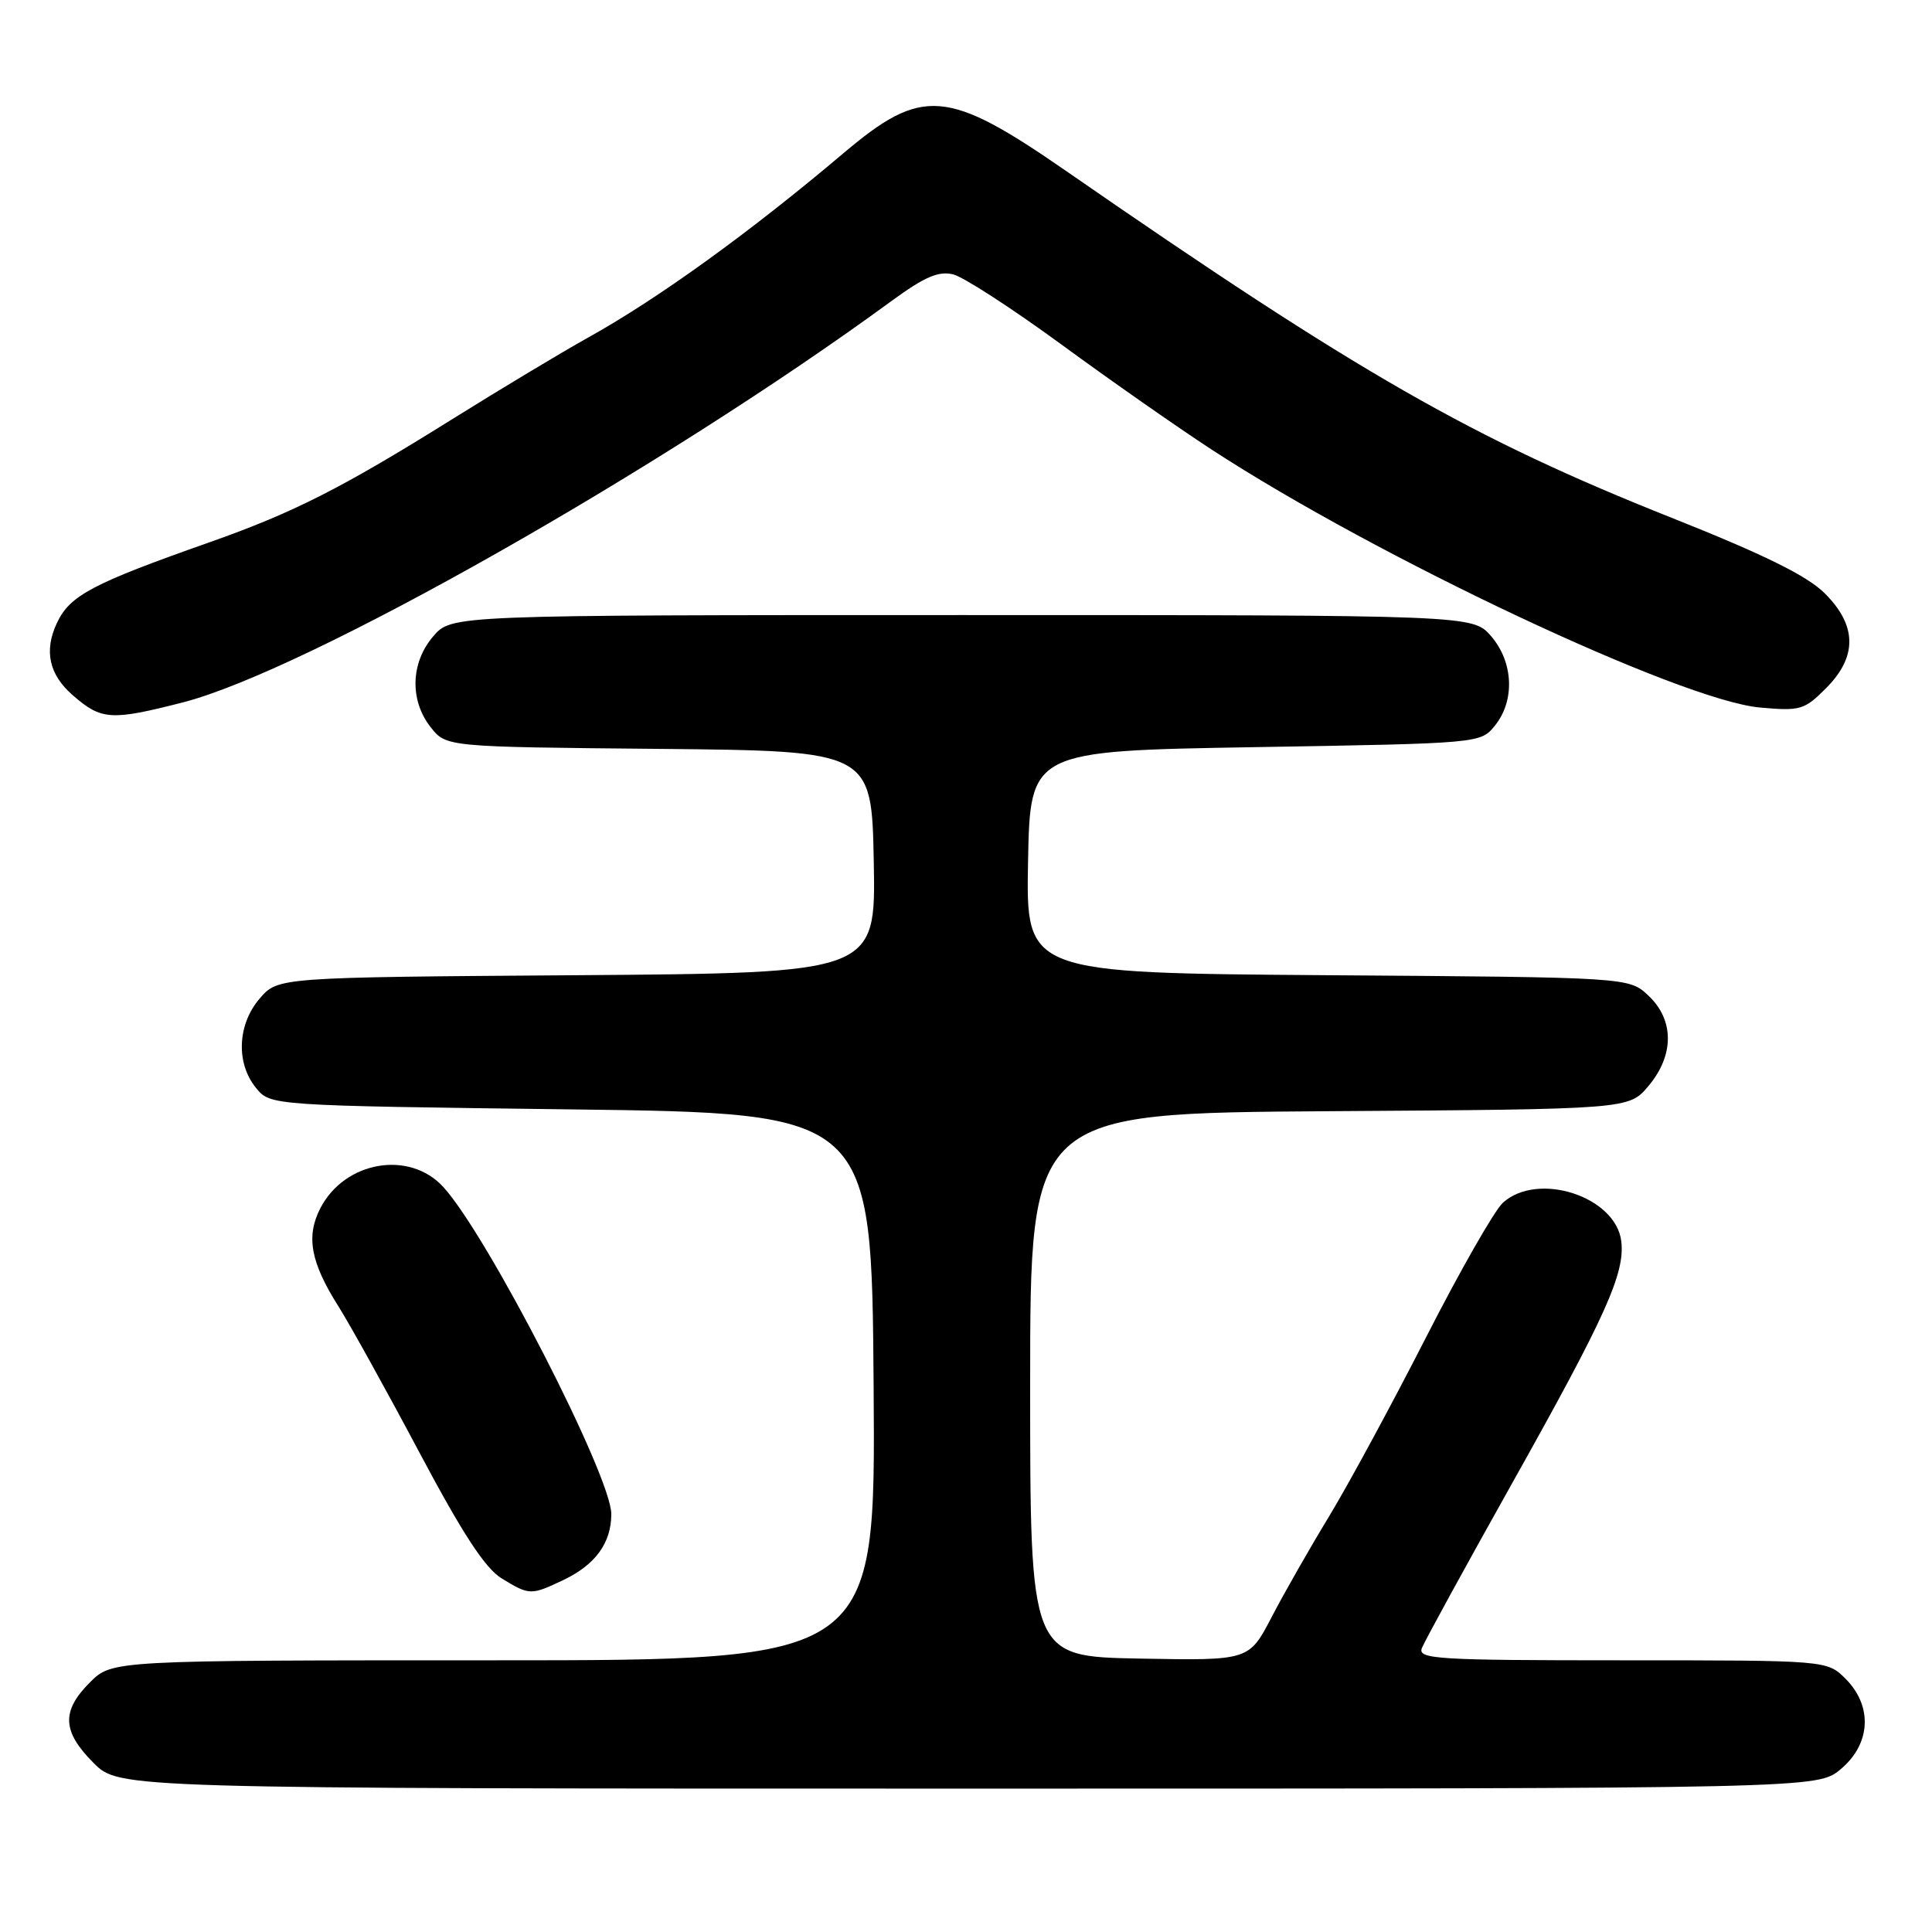 <?xml version="1.0" encoding="UTF-8" standalone="no"?>
<!DOCTYPE svg PUBLIC "-//W3C//DTD SVG 1.1//EN" "http://www.w3.org/Graphics/SVG/1.1/DTD/svg11.dtd" >
<svg xmlns="http://www.w3.org/2000/svg" xmlns:xlink="http://www.w3.org/1999/xlink" version="1.1" viewBox="0 0 256 256">
 <g >
 <path fill="currentColor"
d=" M 243.92 234.41 C 247.90 231.07 248.16 226.07 244.55 222.45 C 242.09 220.00 242.09 220.00 214.94 220.00 C 190.41 220.00 187.85 219.84 188.40 218.39 C 188.74 217.51 194.13 207.67 200.37 196.53 C 212.76 174.43 215.33 168.74 214.83 164.49 C 214.13 158.55 203.79 155.17 199.14 159.37 C 198.03 160.38 193.45 168.40 188.96 177.20 C 184.47 186.00 178.70 196.65 176.15 200.86 C 173.59 205.07 170.15 211.10 168.50 214.27 C 165.50 220.04 165.50 220.04 151.00 219.77 C 136.50 219.50 136.50 219.50 136.50 183.50 C 136.50 147.50 136.50 147.50 176.17 147.24 C 215.84 146.98 215.84 146.98 218.42 143.91 C 221.86 139.83 221.86 135.15 218.42 131.92 C 215.84 129.50 215.84 129.50 175.89 129.22 C 135.95 128.93 135.95 128.93 136.22 114.22 C 136.50 99.50 136.50 99.50 166.34 99.00 C 196.18 98.50 196.18 98.50 198.09 96.14 C 200.76 92.84 200.54 87.74 197.59 84.31 C 195.17 81.50 195.17 81.50 127.50 81.50 C 59.83 81.50 59.83 81.50 57.41 84.31 C 54.41 87.80 54.26 92.79 57.06 96.35 C 59.12 98.97 59.12 98.97 87.31 99.23 C 115.50 99.50 115.50 99.50 115.78 114.22 C 116.05 128.93 116.05 128.93 76.44 129.22 C 36.83 129.50 36.83 129.50 34.41 132.31 C 31.46 135.74 31.24 140.85 33.91 144.14 C 35.82 146.50 35.82 146.50 75.66 147.00 C 115.50 147.50 115.50 147.50 115.76 183.75 C 116.02 220.00 116.02 220.00 65.44 220.00 C 14.85 220.00 14.85 220.00 11.92 222.92 C 8.11 226.73 8.23 229.43 12.40 233.60 C 15.80 237.00 15.80 237.00 128.32 237.00 C 240.85 237.00 240.85 237.00 243.92 234.41 Z  M 74.63 209.37 C 78.89 207.35 81.00 204.45 81.00 200.62 C 81.00 195.61 64.57 163.63 58.73 157.27 C 54.23 152.37 45.68 153.85 42.45 160.09 C 40.52 163.83 41.15 167.27 44.87 173.14 C 46.38 175.54 51.19 184.21 55.54 192.40 C 61.30 203.24 64.28 207.81 66.48 209.15 C 70.16 211.40 70.35 211.40 74.63 209.37 Z  M 24.20 93.08 C 40.48 88.91 87.57 62.25 118.15 39.87 C 122.53 36.67 124.37 35.88 126.31 36.36 C 127.69 36.71 134.14 40.89 140.66 45.66 C 147.17 50.43 156.10 56.67 160.50 59.54 C 182.53 73.91 222.65 92.78 233.19 93.75 C 238.53 94.23 239.08 94.08 241.94 91.21 C 246.14 87.01 246.08 82.87 241.75 78.58 C 239.42 76.28 233.70 73.46 221.50 68.61 C 195.02 58.08 180.07 49.52 141.27 22.66 C 125.48 11.73 122.20 11.47 111.74 20.32 C 99.37 30.78 87.26 39.53 78.00 44.69 C 74.42 46.68 66.24 51.60 59.80 55.62 C 45.24 64.71 38.86 67.94 27.75 71.86 C 12.22 77.33 9.28 78.89 7.56 82.51 C 5.80 86.21 6.49 89.39 9.64 92.12 C 13.44 95.43 14.69 95.51 24.20 93.08 Z "/>
</g>
</svg>